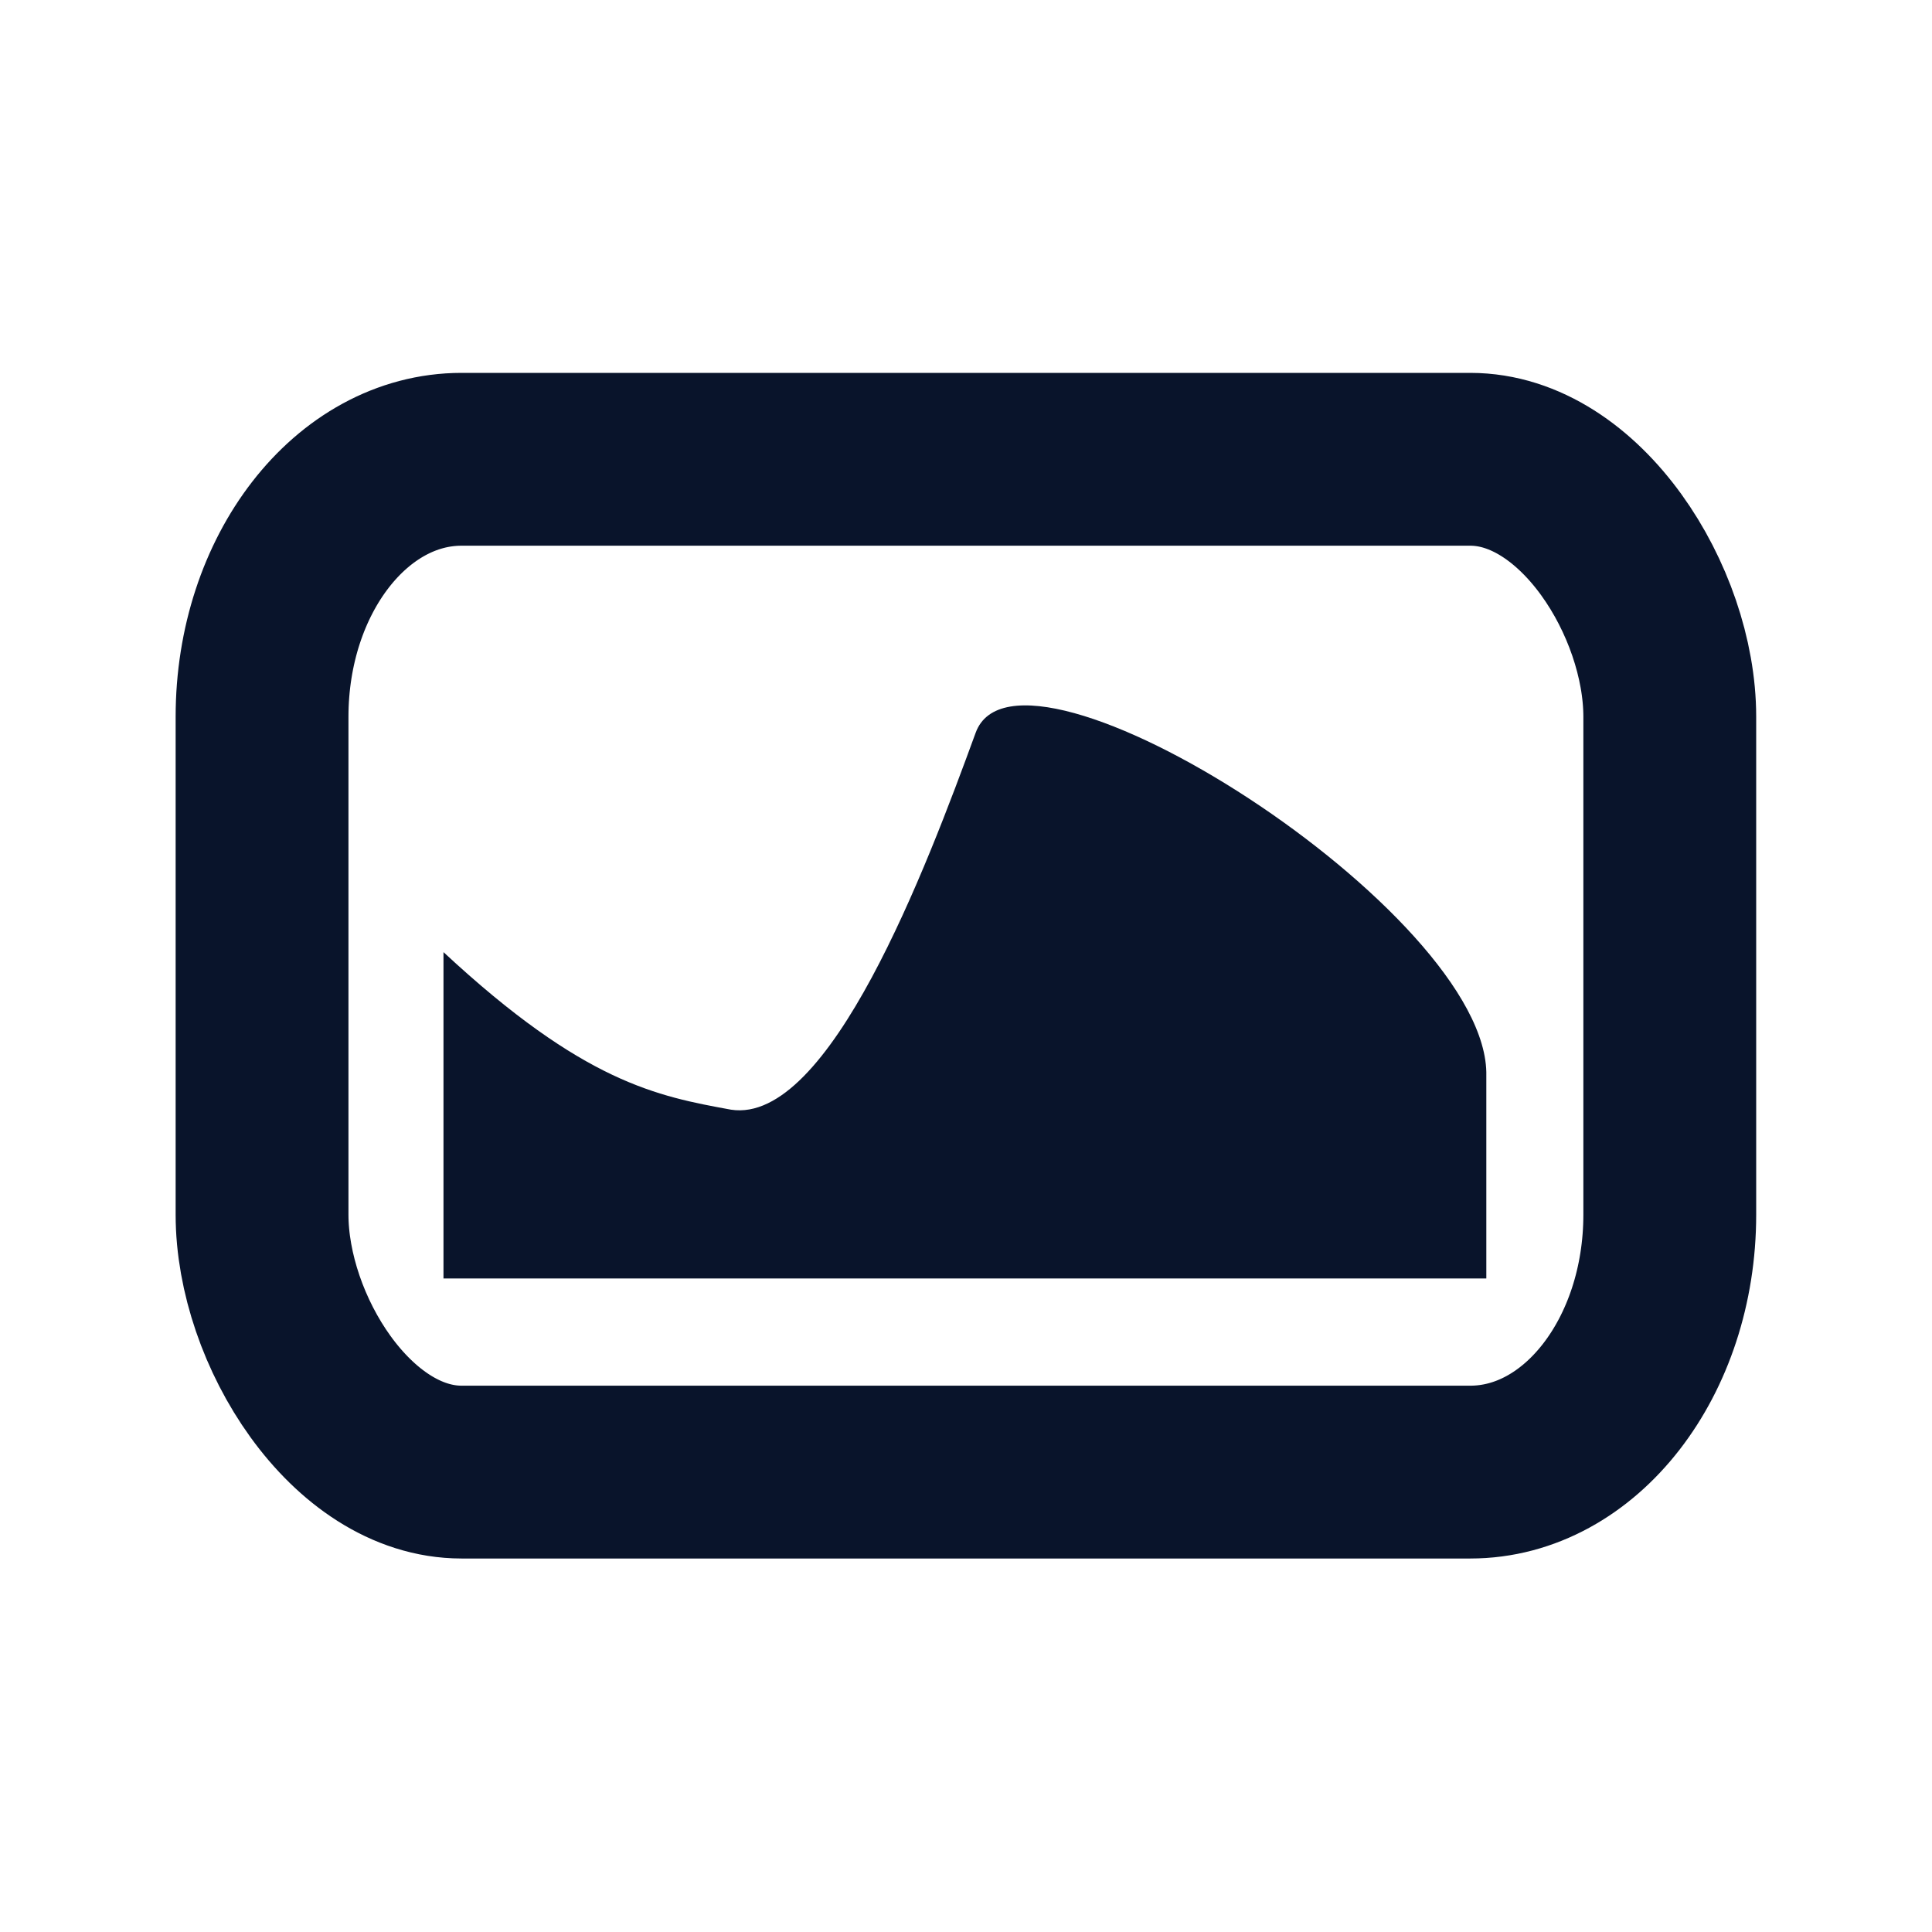 <svg xmlns="http://www.w3.org/2000/svg" viewBox="0 0 22 22">
 <g transform="translate(0,-42)">
  <rect x="2.984" y="47.23" width="16.03" height="11.533" rx="2.272" ry="2.932" fill="none" stroke="#09142b" stroke-linejoin="round" stroke-width="1.968" />
  <path d="m5.05 52.842v3.716h11.875v-2.306c0.042-1.861-5.32-5.265-5.815-3.908-0.562 1.539-1.666 4.465-2.786 4.292-0.837-0.153-1.674-0.306-3.274-1.794z" fill="#09142b" />
 </g>
</svg>
